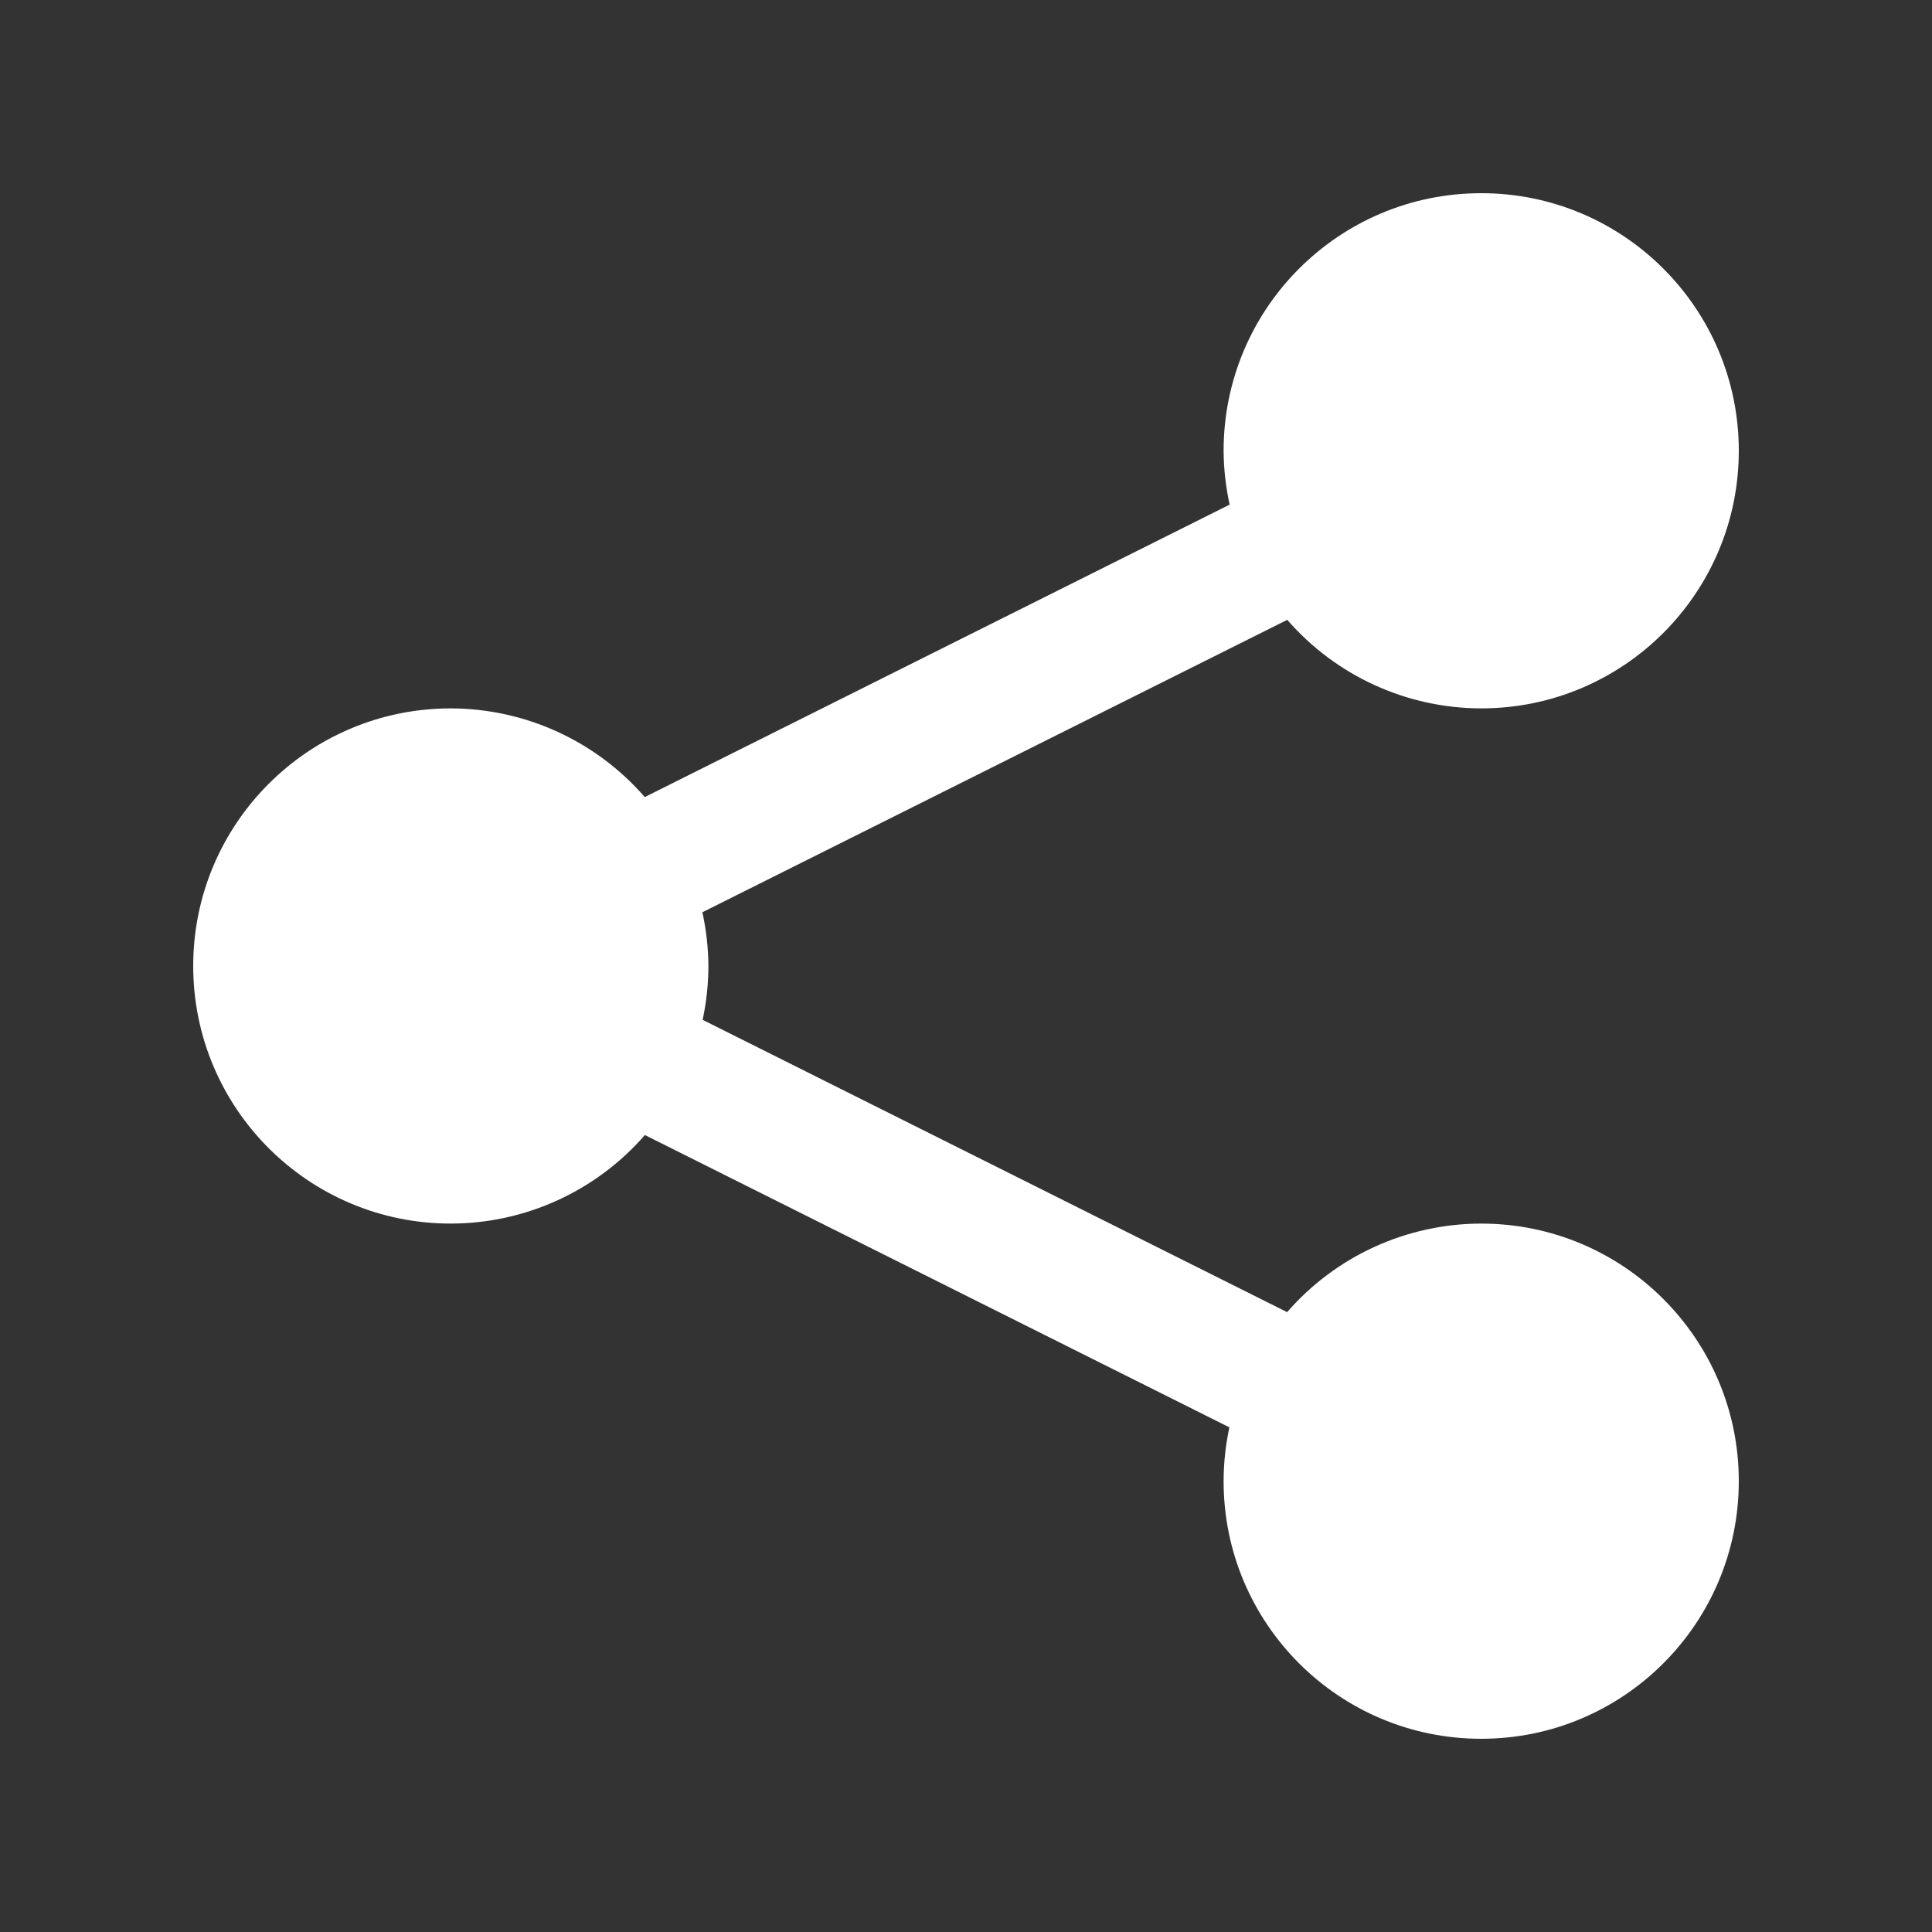 <svg xmlns="http://www.w3.org/2000/svg" x="0px" y="0px"
width="30" height="30"
viewBox="0 0 172 172"
style=" fill:#000000;"><rect x="0" y="0" width="172" height="172" fill="#333333" stroke="none"/><g fill="none" fill-rule="nonzero" stroke="none" stroke-width="1" stroke-linecap="butt" stroke-linejoin="miter" stroke-miterlimit="10" stroke-dasharray="" stroke-dashoffset="0" font-family="none" font-weight="none" font-size="none" text-anchor="none" style="mix-blend-mode: normal"><path d="M0,172v-172h172v172z" fill="none"></path><g fill="white"><path d="M131.867,17.2c-12.666,0 -22.933,10.268 -22.933,22.933c0.01,1.612 0.19,3.218 0.537,4.793l-52.07,26.035c-4.345,-5.002 -10.641,-7.881 -17.267,-7.895c-12.666,0 -22.933,10.268 -22.933,22.933c0,12.666 10.268,22.933 22.933,22.933c6.628,-0.007 12.929,-2.882 17.278,-7.883l52.037,26.024c-0.34,1.575 -0.512,3.181 -0.515,4.793c0,12.666 10.268,22.933 22.933,22.933c12.666,0 22.933,-10.268 22.933,-22.933c0,-12.666 -10.268,-22.933 -22.933,-22.933c-6.628,0.007 -12.929,2.882 -17.278,7.883l-52.037,-26.024c0.34,-1.575 0.512,-3.181 0.515,-4.793c-0.011,-1.608 -0.191,-3.211 -0.537,-4.782l52.07,-26.035c4.347,4.998 10.643,7.873 17.267,7.883c12.666,0 22.933,-10.268 22.933,-22.933c0,-12.666 -10.268,-22.933 -22.933,-22.933z"></path></g></g></svg>